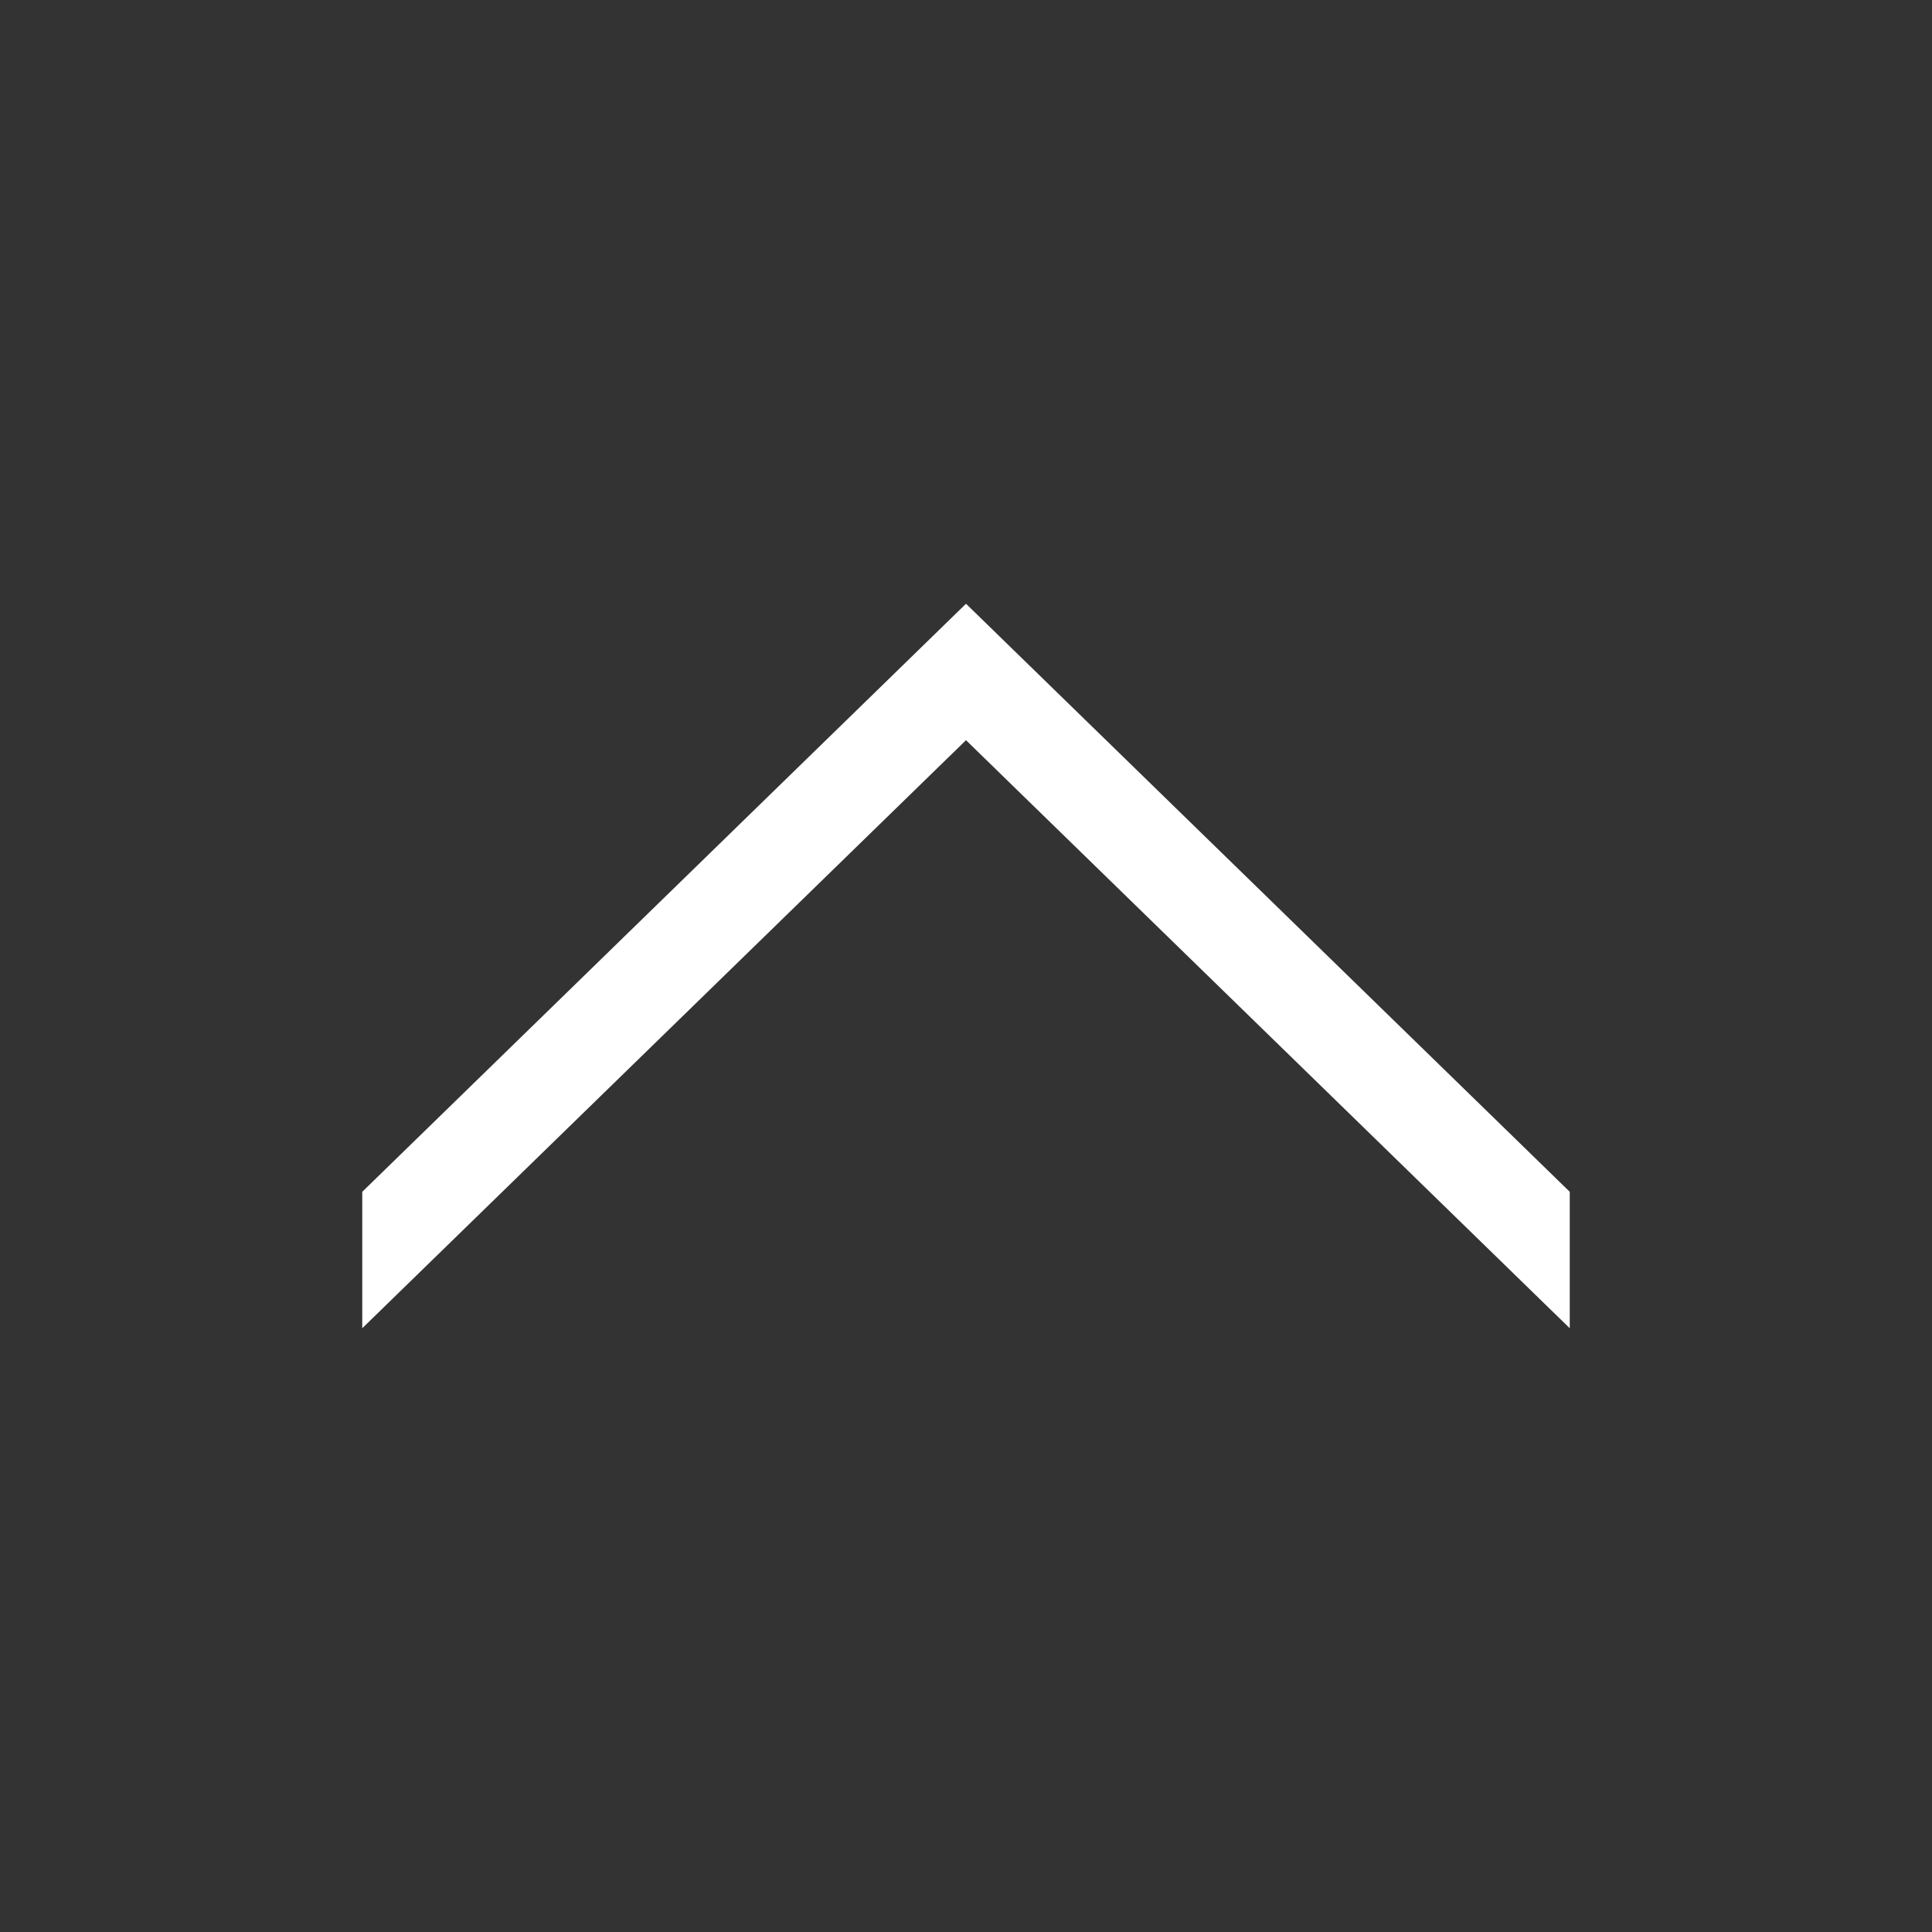 <svg xmlns="http://www.w3.org/2000/svg" width="16" height="16" viewBox="0 0 16 16">
  <rect x="0" y="0" width="16" height="16" fill="#333333" stroke="none"/>
<defs>
    <style>
      .cls-1 {
        fill: #fff;
        fill-rule: evenodd;
      }
    </style>
  </defs>
  <path id="上箭头" class="cls-1" d="M2325,1237l-5-4.87-5,4.87v-1.13l5-4.87,5,4.87V1237Z" transform="translate(-2312 -1226)"/>
</svg>
